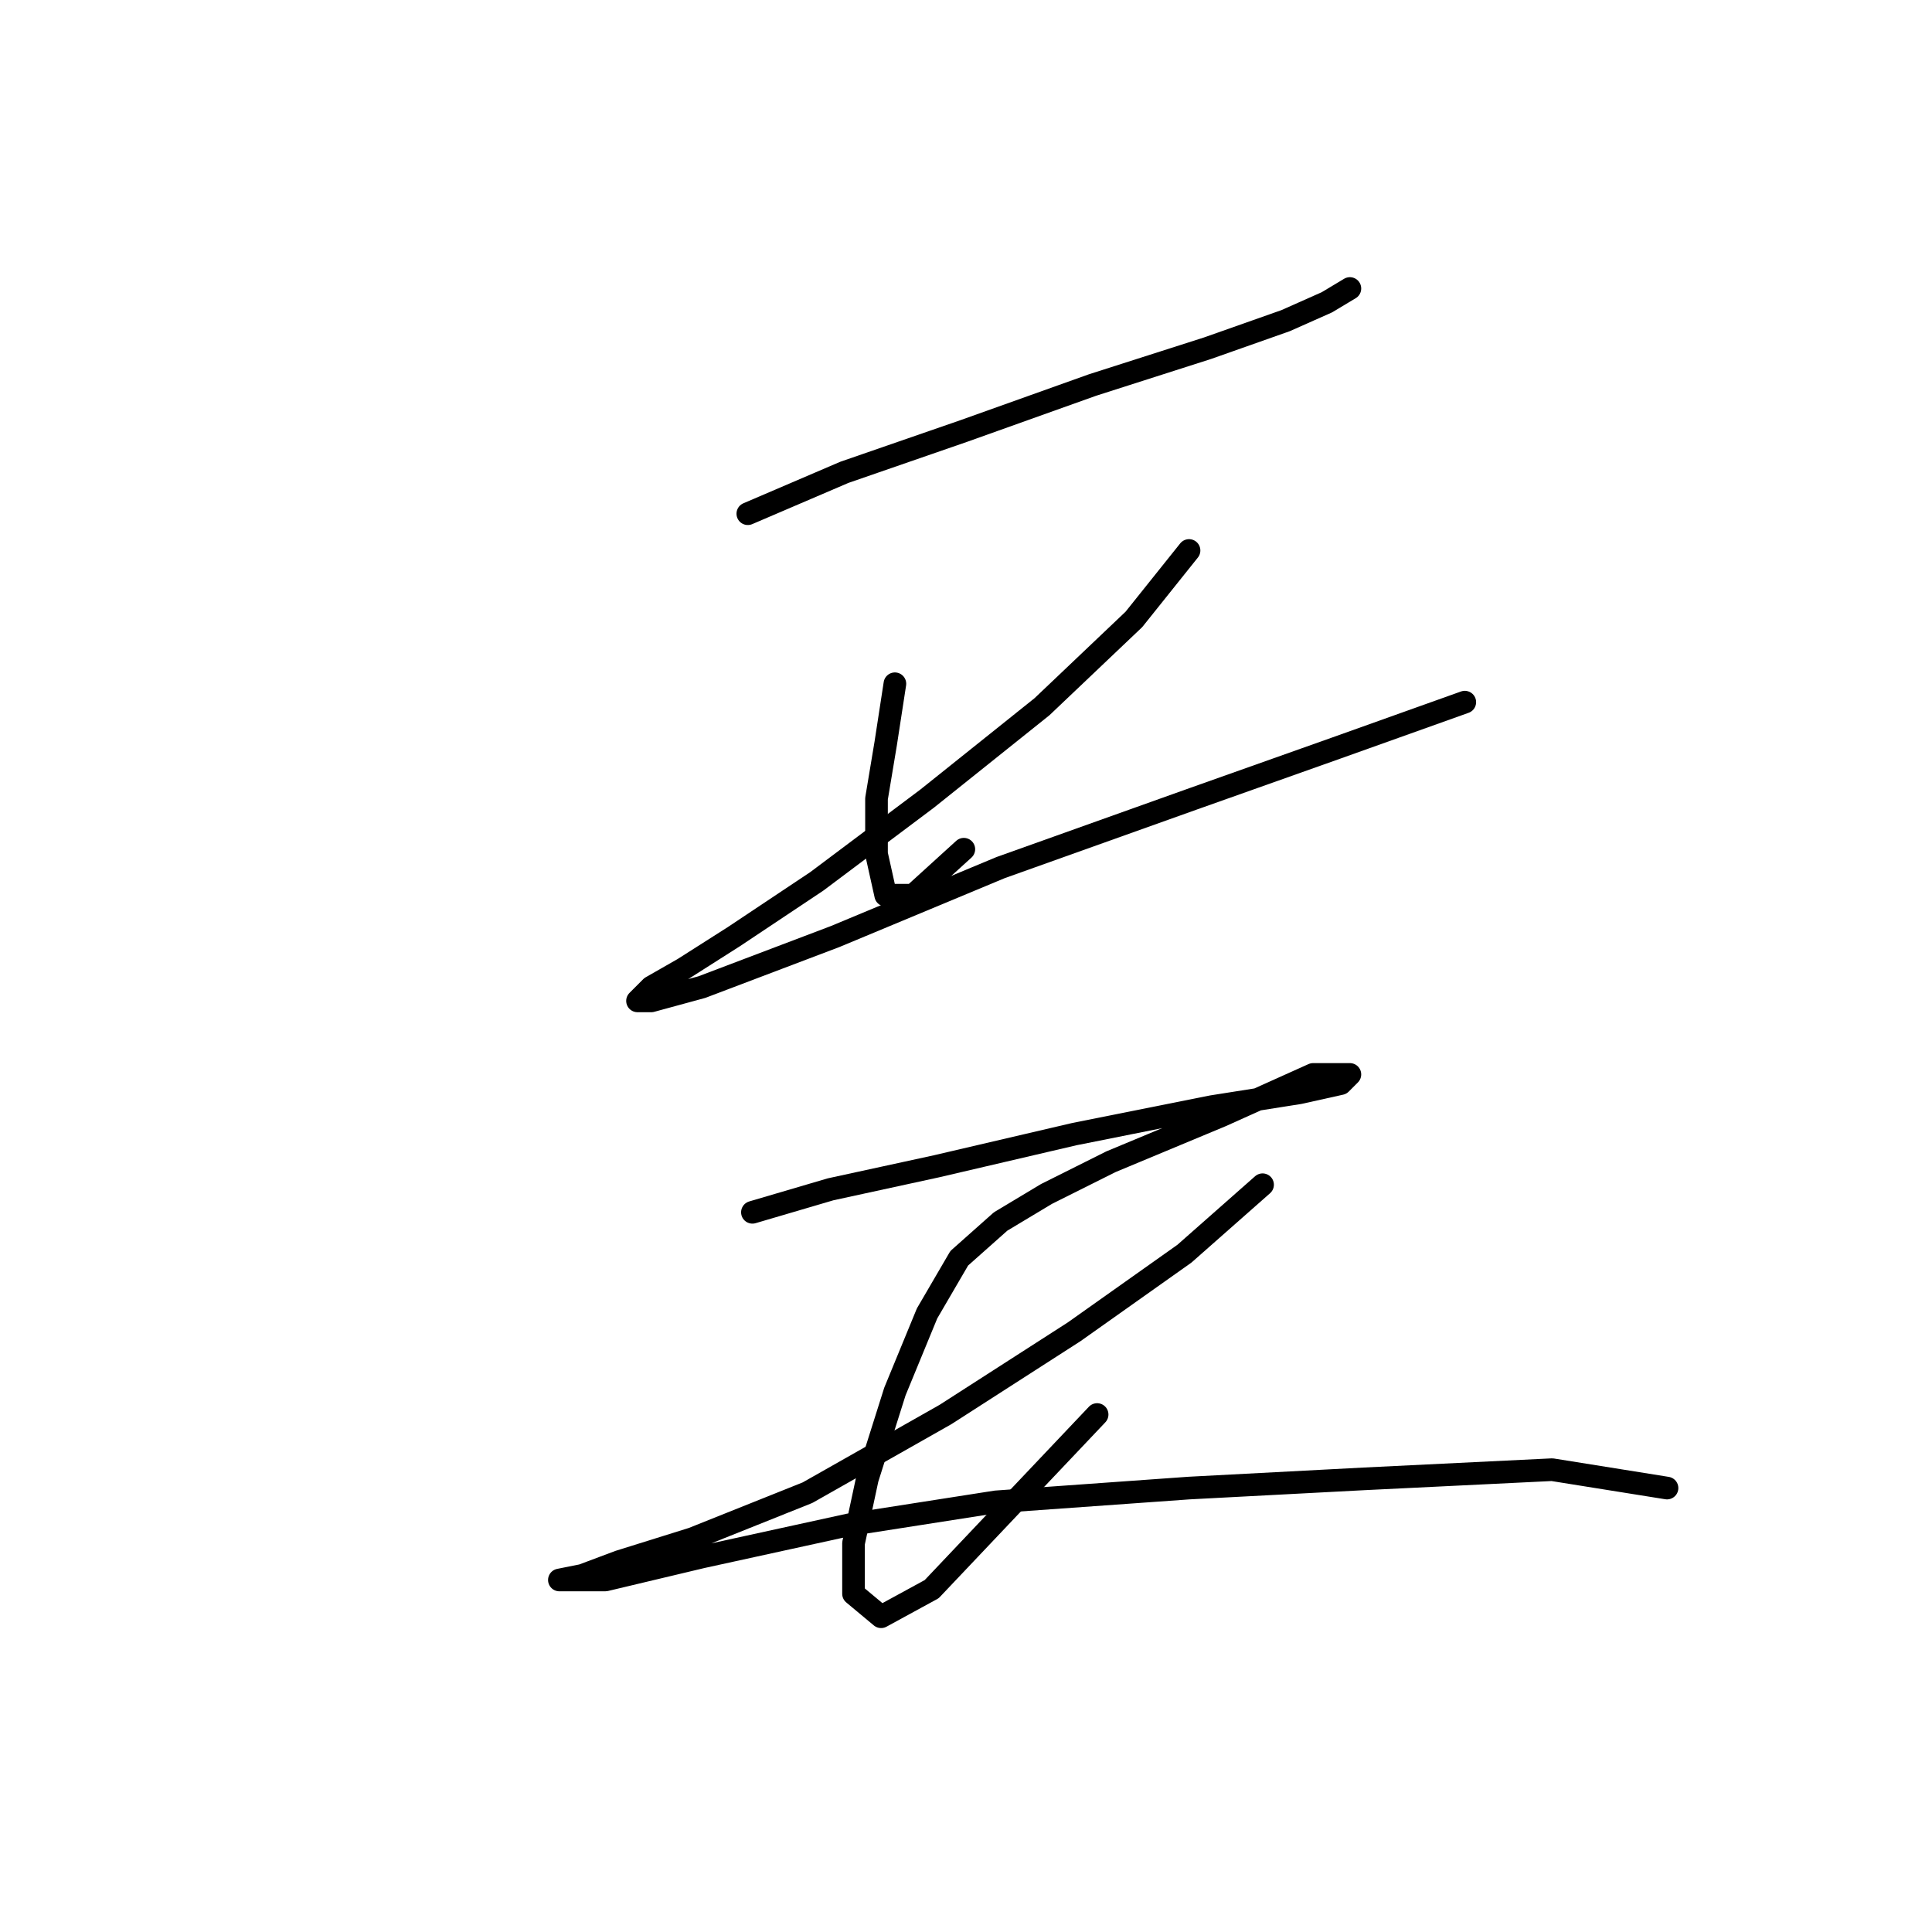 <?xml version="1.0" standalone="no"?>
    <svg width="256" height="256" xmlns="http://www.w3.org/2000/svg" version="1.1">
    <polyline stroke="black" stroke-width="3" stroke-linecap="round" fill="transparent" stroke-linejoin="round" points="99.09 68.069 111.879 62.588 127.713 57.107 144.765 51.017 159.99 46.145 170.343 42.491 175.823 40.055 178.868 38.228 178.868 38.228 " />
        <polyline stroke="black" stroke-width="3" stroke-linecap="round" fill="transparent" stroke-linejoin="round" points="118.578 90.602 117.36 98.519 116.142 105.827 116.142 113.135 117.36 118.616 121.014 118.616 127.713 112.526 127.713 112.526 " />
        <polyline stroke="black" stroke-width="3" stroke-linecap="round" fill="transparent" stroke-linejoin="round" points="157.554 72.941 150.246 82.076 138.066 93.647 122.841 105.827 108.225 116.789 97.263 124.097 90.564 128.36 86.301 130.796 84.474 132.623 86.301 132.623 93 130.796 110.661 124.097 132.585 114.962 158.163 105.827 177.042 99.128 194.093 93.038 194.093 93.038 " />
        <polyline stroke="black" stroke-width="3" stroke-linecap="round" fill="transparent" stroke-linejoin="round" points="99.699 160.637 110.052 157.592 124.059 154.547 142.329 150.284 160.599 146.63 172.169 144.803 177.651 143.585 178.868 142.367 173.996 142.367 161.817 147.848 147.201 153.938 138.675 158.201 132.585 161.855 127.104 166.727 122.841 174.035 118.578 184.388 114.924 195.958 113.097 204.484 113.097 211.183 116.751 214.228 123.45 210.574 145.374 187.432 145.374 187.432 " />
        <polyline stroke="black" stroke-width="3" stroke-linecap="round" fill="transparent" stroke-linejoin="round" points="167.298 156.983 156.945 166.118 142.329 176.471 125.277 187.432 107.007 197.785 91.782 203.875 82.038 206.92 77.166 208.747 74.121 209.356 75.339 209.356 80.211 209.356 93 206.311 112.488 202.048 131.976 199.003 157.554 197.176 180.695 195.958 205.664 194.74 220.889 197.176 220.889 197.176 " />
        </svg>